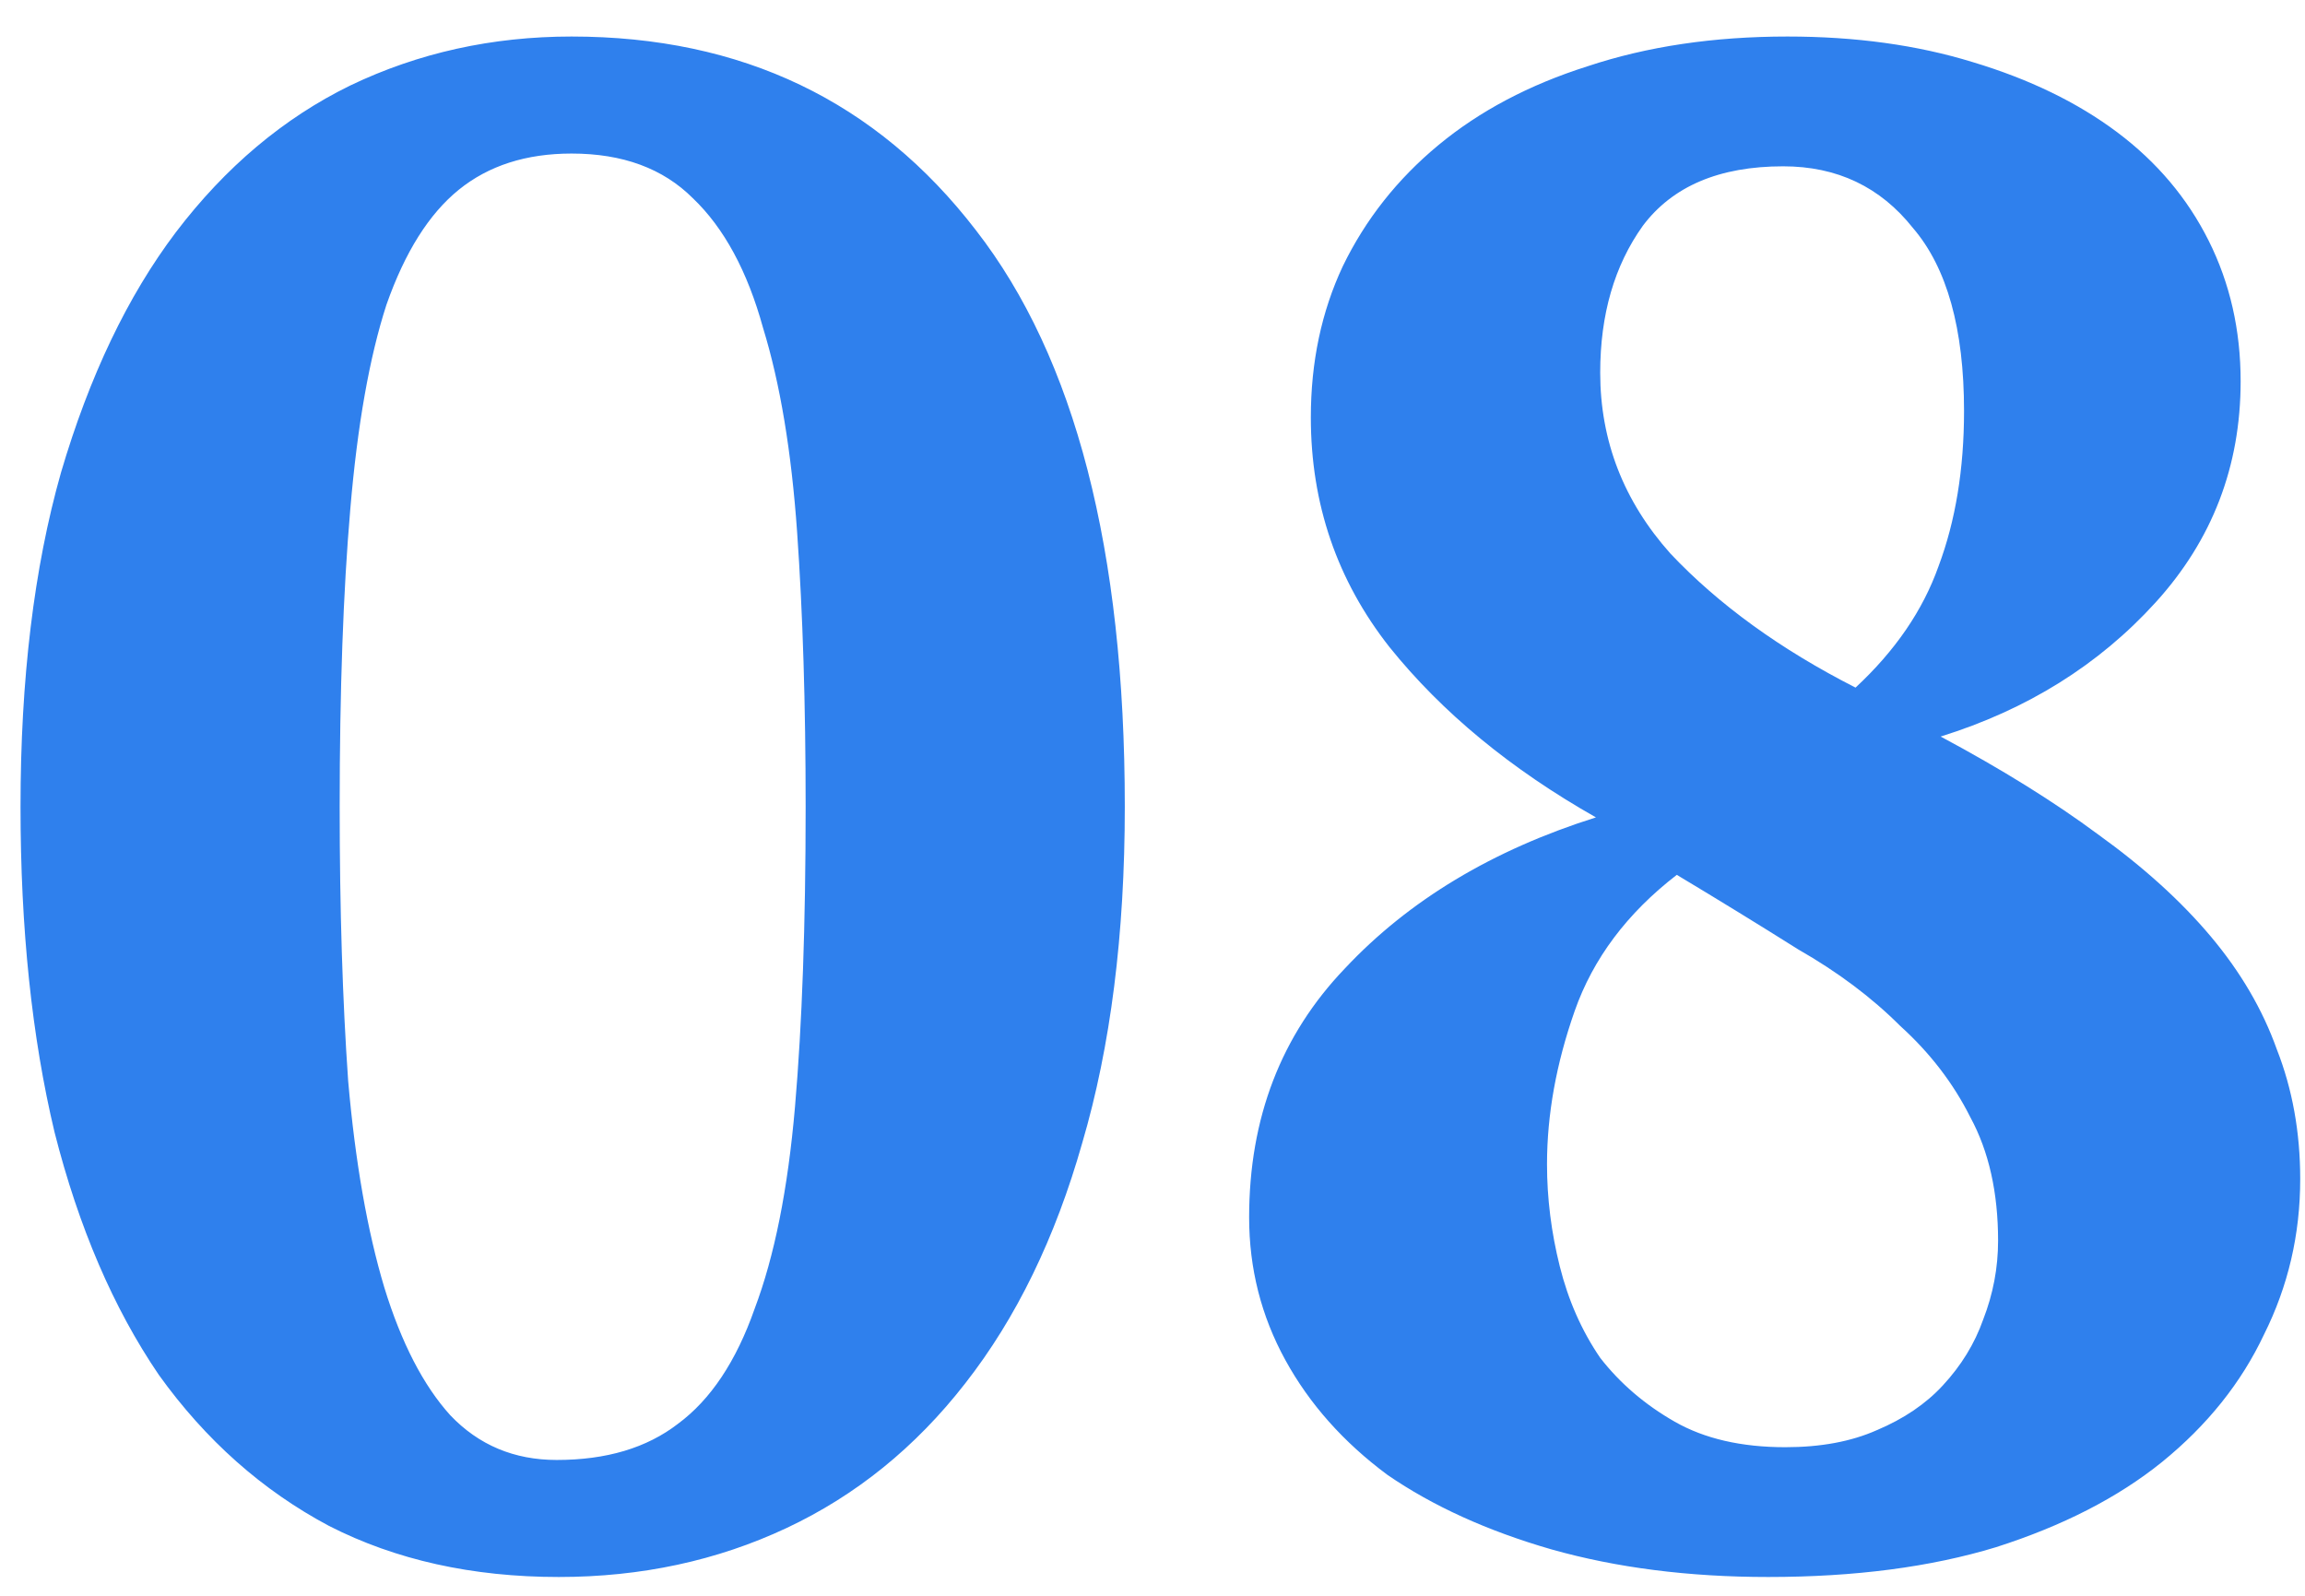 <svg width="52" height="36" viewBox="0 0 52 36" fill="none" xmlns="http://www.w3.org/2000/svg">
<path d="M0.463 18.2C0.463 15.32 0.767 12.808 1.375 10.664C2.015 8.488 2.879 6.68 3.967 5.24C5.087 3.768 6.399 2.664 7.903 1.928C9.439 1.192 11.103 0.824 12.895 0.824C16.735 0.824 19.775 2.28 22.015 5.192C24.255 8.072 25.375 12.408 25.375 18.2C25.375 21.08 25.055 23.608 24.415 25.784C23.807 27.928 22.927 29.736 21.775 31.208C20.655 32.648 19.311 33.736 17.743 34.472C16.175 35.208 14.463 35.576 12.607 35.576C10.655 35.576 8.927 35.192 7.423 34.424C5.919 33.624 4.639 32.488 3.583 31.016C2.559 29.512 1.775 27.688 1.231 25.544C0.719 23.4 0.463 20.952 0.463 18.2ZM7.663 18.2C7.663 20.504 7.727 22.568 7.855 24.392C8.015 26.216 8.287 27.768 8.671 29.048C9.055 30.296 9.551 31.256 10.159 31.928C10.799 32.6 11.599 32.936 12.559 32.936C13.679 32.936 14.591 32.664 15.295 32.12C16.031 31.576 16.607 30.712 17.023 29.528C17.471 28.344 17.775 26.824 17.935 24.968C18.095 23.112 18.175 20.856 18.175 18.2C18.175 15.896 18.111 13.832 17.983 12.008C17.855 10.184 17.599 8.648 17.215 7.4C16.863 6.12 16.335 5.144 15.631 4.472C14.959 3.8 14.047 3.464 12.895 3.464C11.871 3.464 11.023 3.736 10.351 4.28C9.679 4.824 9.135 5.688 8.719 6.872C8.335 8.056 8.063 9.592 7.903 11.48C7.743 13.336 7.663 15.576 7.663 18.2ZM28.18 27.464C28.18 25.224 28.9 23.352 30.34 21.848C31.78 20.312 33.668 19.176 36.004 18.44C34.084 17.352 32.532 16.072 31.348 14.6C30.164 13.096 29.572 11.368 29.572 9.416C29.572 8.168 29.812 7.032 30.292 6.008C30.804 4.952 31.524 4.04 32.452 3.272C33.38 2.504 34.5 1.912 35.812 1.496C37.156 1.048 38.66 0.824 40.324 0.824C41.86 0.824 43.252 1.016 44.5 1.4C45.78 1.784 46.868 2.312 47.764 2.984C48.66 3.656 49.348 4.472 49.828 5.432C50.308 6.392 50.548 7.448 50.548 8.6C50.548 10.52 49.908 12.184 48.628 13.592C47.348 15 45.732 16.008 43.78 16.616C45.156 17.352 46.34 18.088 47.332 18.824C48.356 19.56 49.204 20.328 49.876 21.128C50.548 21.928 51.044 22.776 51.364 23.672C51.716 24.568 51.892 25.544 51.892 26.6C51.892 27.848 51.62 29.016 51.076 30.104C50.564 31.192 49.796 32.152 48.772 32.984C47.78 33.784 46.532 34.424 45.028 34.904C43.556 35.352 41.844 35.576 39.892 35.576C38.1 35.576 36.468 35.368 34.996 34.952C33.556 34.536 32.324 33.976 31.3 33.272C30.308 32.536 29.54 31.672 28.996 30.68C28.452 29.688 28.18 28.616 28.18 27.464ZM45.076 27.992C45.076 26.904 44.868 25.976 44.452 25.208C44.068 24.44 43.54 23.752 42.868 23.144C42.228 22.504 41.46 21.928 40.564 21.416C39.7 20.872 38.788 20.312 37.828 19.736C36.708 20.6 35.94 21.624 35.524 22.808C35.108 23.992 34.9 25.144 34.9 26.264C34.9 27.032 34.996 27.8 35.188 28.568C35.38 29.336 35.684 30.024 36.1 30.632C36.548 31.208 37.108 31.688 37.78 32.072C38.452 32.456 39.284 32.648 40.276 32.648C41.076 32.648 41.764 32.52 42.34 32.264C42.948 32.008 43.444 31.672 43.828 31.256C44.244 30.808 44.548 30.312 44.74 29.768C44.964 29.192 45.076 28.6 45.076 27.992ZM36.1 8.408C36.1 9.944 36.628 11.304 37.684 12.488C38.772 13.64 40.164 14.648 41.86 15.512C42.756 14.68 43.38 13.768 43.732 12.776C44.116 11.752 44.308 10.584 44.308 9.272C44.308 7.416 43.924 6.04 43.156 5.144C42.42 4.216 41.444 3.752 40.228 3.752C38.788 3.752 37.732 4.2 37.06 5.096C36.42 5.992 36.1 7.096 36.1 8.408Z" fill="#2F80ED"/>
</svg>

